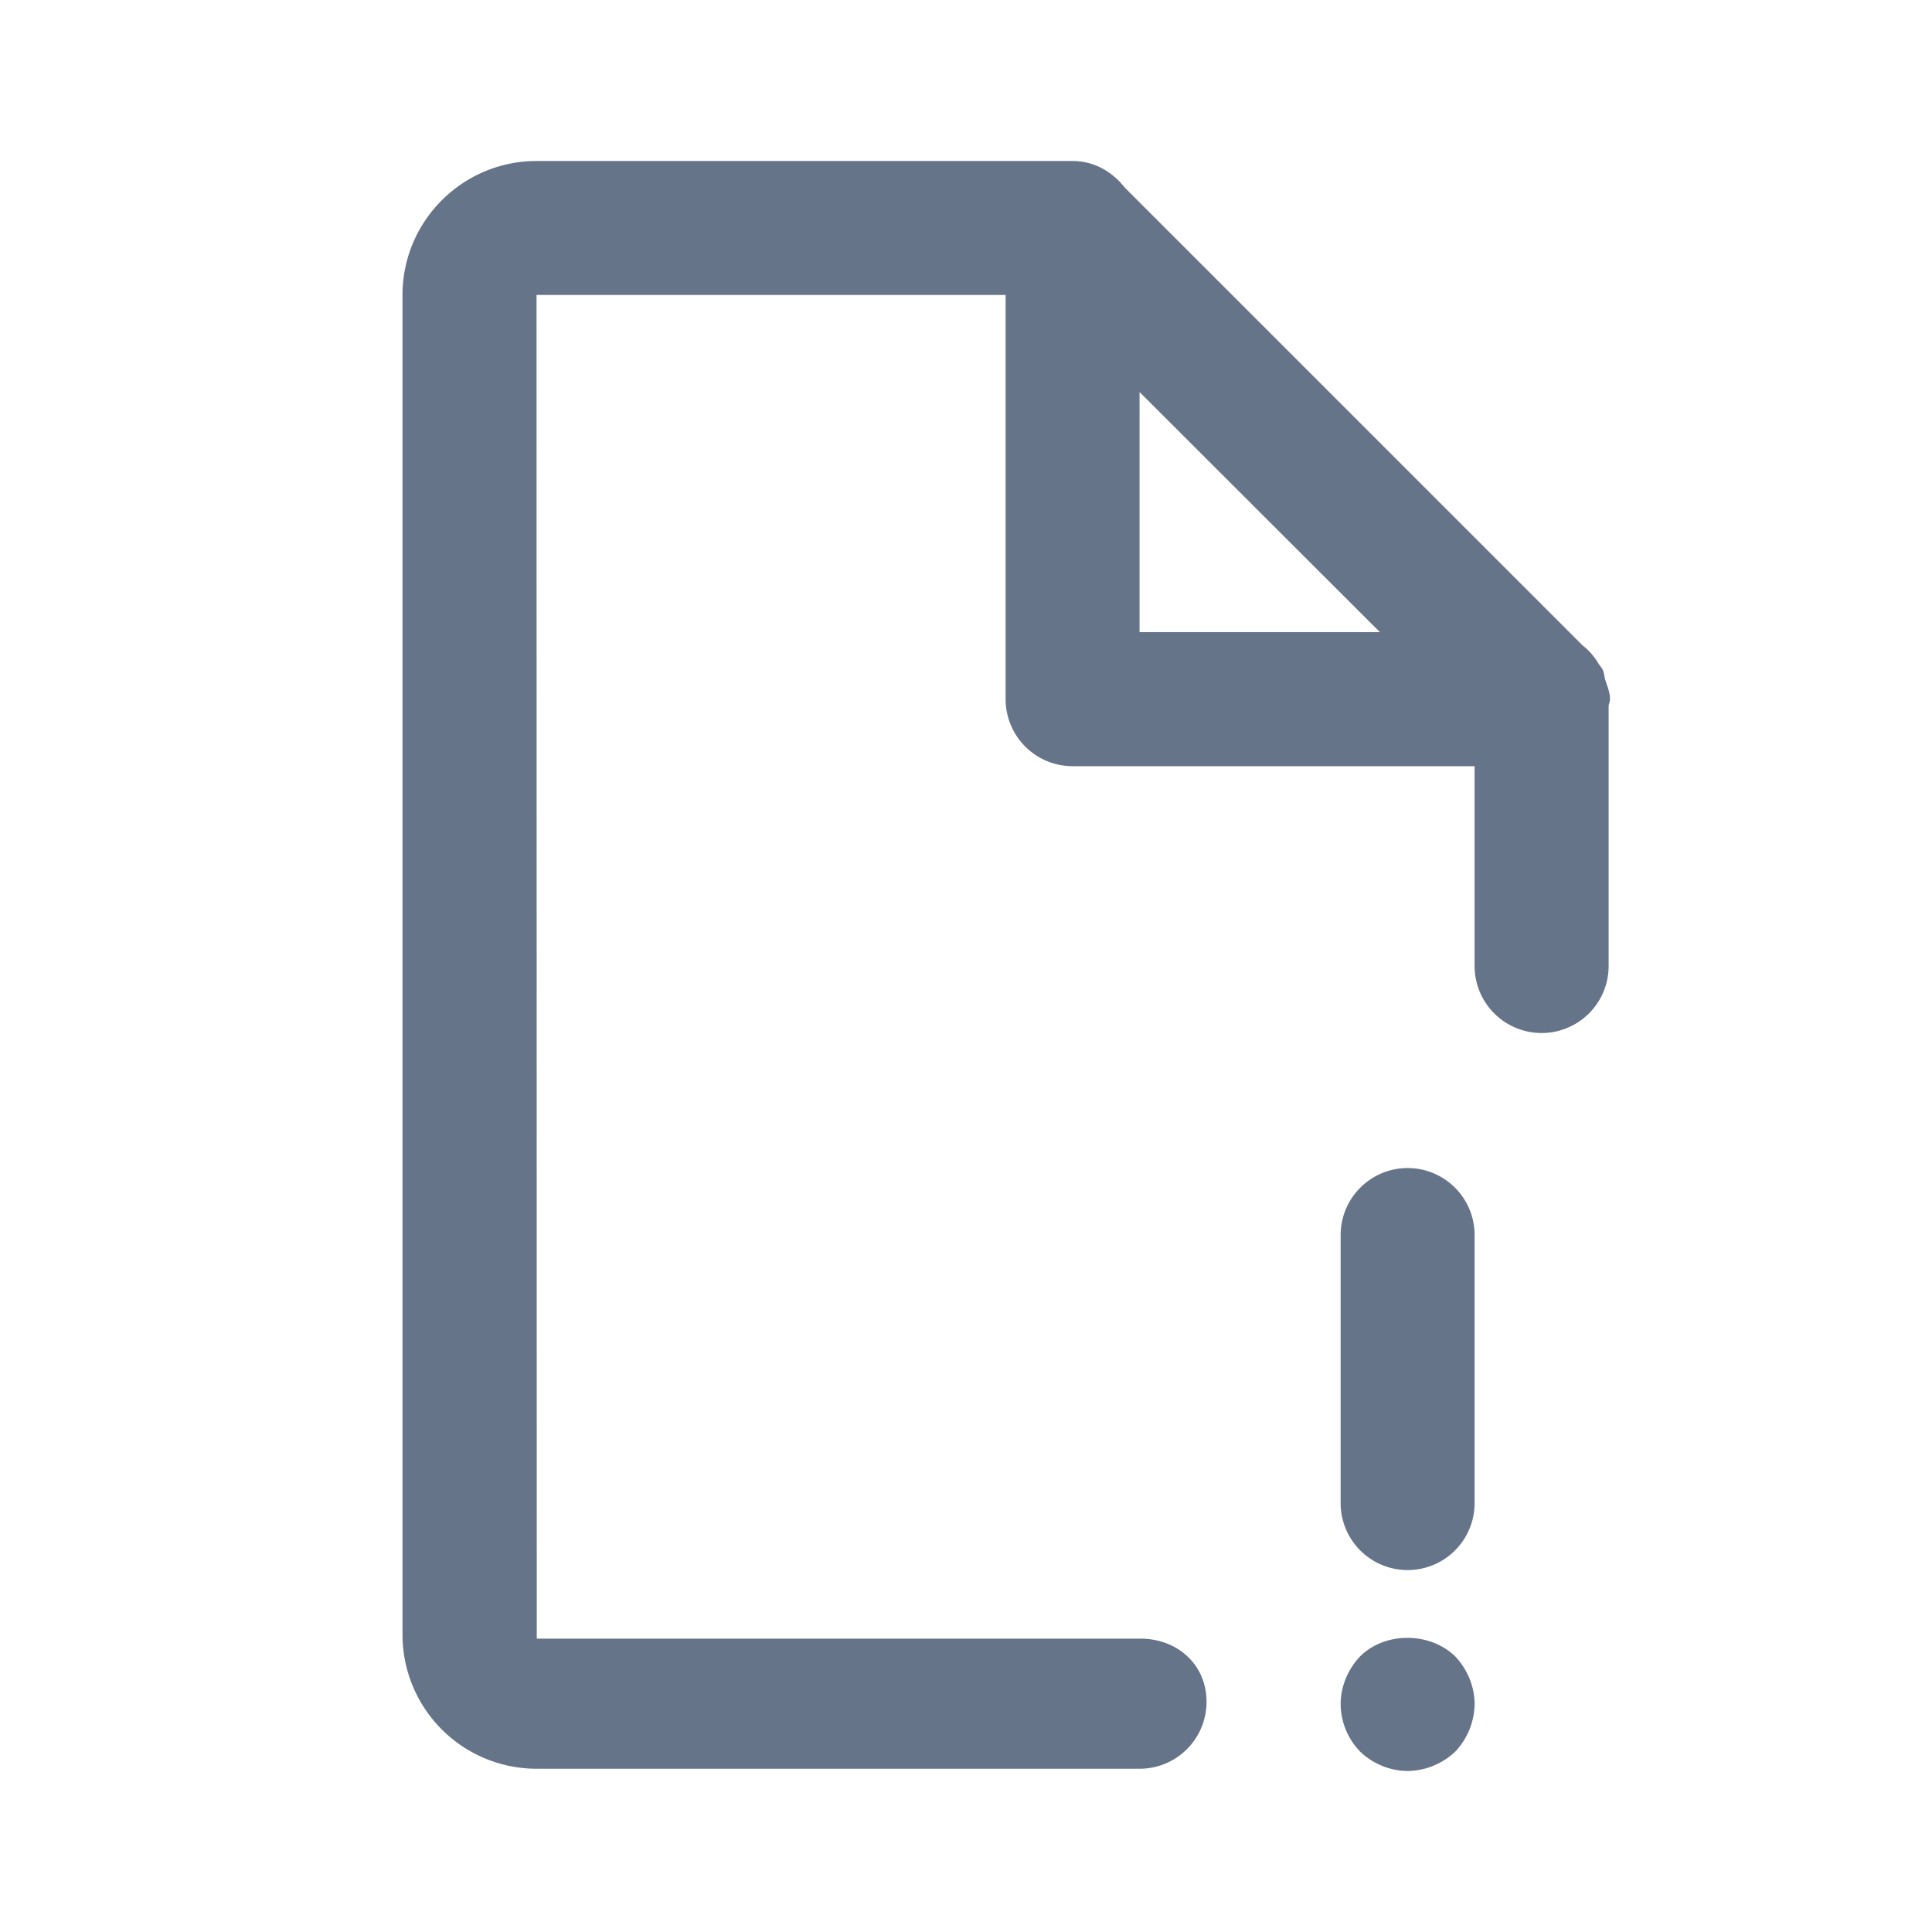 <svg xmlns="http://www.w3.org/2000/svg" fill="none" viewBox="0 0 24 24"><path fill="#667489" fill-rule="evenodd" d="M19.983 8.768V12a.832.832 0 0 1-1.665 0V9.518h-4.994a.833.833 0 0 1-.832-.832V3.664H6.665l.003 16.692h7.5c.46 0 .82.324.82.784s-.372.832-.832.832H6.665A1.666 1.666 0 0 1 5 20.308V3.664C5 2.746 5.747 2 6.665 2h6.66c.267 0 .493.134.646.329l5.678 5.678.004.005c.083.064.15.14.205.233.017.026.039.049.053.078.016.037.018.079.029.119.025.079.06.156.06.244 0 .029-.013.054-.017.082Zm-5.827-3.9v2.985h2.986L14.156 4.87Zm3.33 9.642c.46 0 .832.373.832.832v3.33a.832.832 0 1 1-1.664 0v-3.33c0-.459.373-.832.832-.832Zm.592 6.067c.149.158.24.374.24.59a.877.877 0 0 1-.24.592.878.878 0 0 1-.592.241.863.863 0 0 1-.59-.241.858.858 0 0 1-.242-.591c0-.217.091-.433.241-.591.308-.308.866-.308 1.183 0Z" clip-rule="evenodd"/></svg>